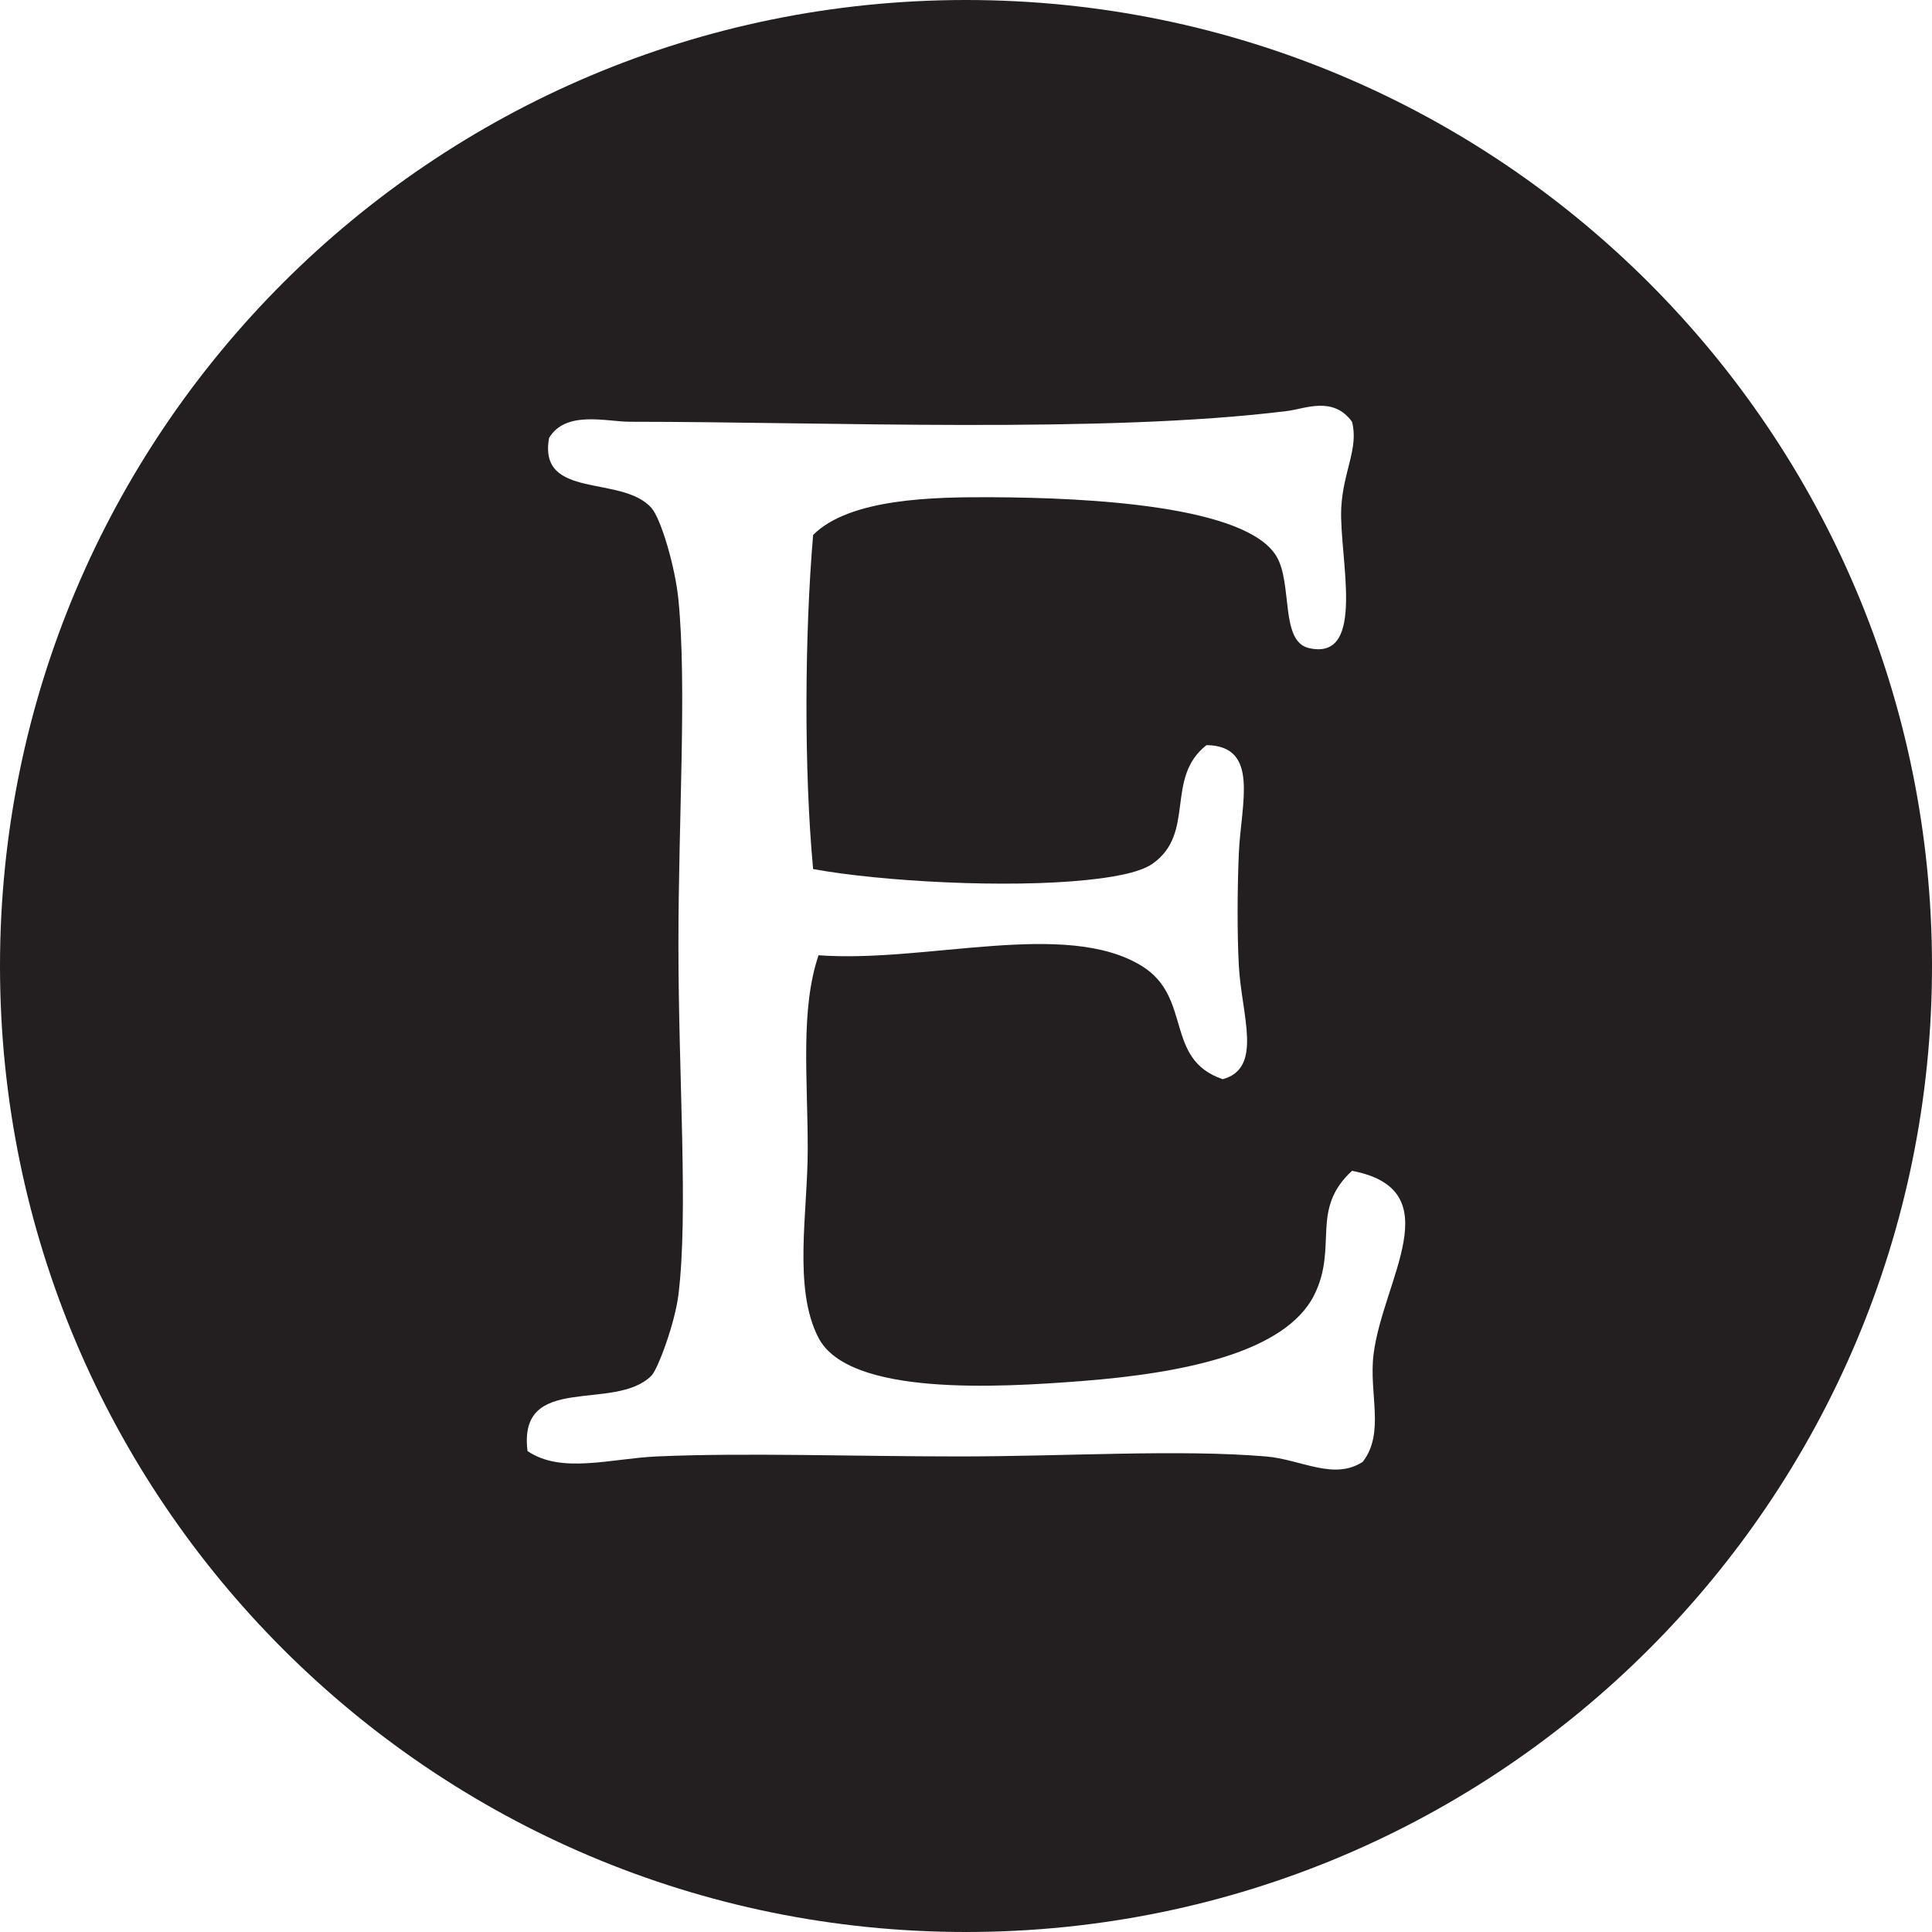 <?xml version="1.0" encoding="utf-8"?>
<!-- Generator: Adobe Illustrator 17.0.0, SVG Export Plug-In . SVG Version: 6.00 Build 0)  -->
<!DOCTYPE svg PUBLIC "-//W3C//DTD SVG 1.1 Tiny//EN" "http://www.w3.org/Graphics/SVG/1.1/DTD/svg11-tiny.dtd">
<svg version="1.1" baseProfile="tiny" id="Layer_1" xmlns="http://www.w3.org/2000/svg" xmlns:xlink="http://www.w3.org/1999/xlink"
	 x="0px" y="0px" width="100px" height="100px" viewBox="0 0 100 100" xml:space="preserve">
<path fill="#231F20" d="M50,0C22.386,0,0,22.386,0,50s22.386,50,50,50s50-22.386,50-50S77.614,0,50,0z M70.537,75.664
	c-1.508,0.979-3.191-0.127-5.021-0.279c-4.529-0.377-10.281,0-15.898,0c-5.441,0-11.023-0.202-15.619,0
	c-2.373,0.104-4.93,0.921-6.695-0.278c-0.508-4.111,4.516-1.989,6.416-3.905c0.332-0.336,1.213-2.71,1.395-4.184
	c0.521-4.221,0-11.206,0-18.131c0-6.554,0.441-13.381,0-17.852c-0.166-1.684-0.898-4.178-1.395-4.742
	c-1.525-1.736-5.883-0.404-5.299-3.626c0.863-1.445,2.975-0.837,4.184-0.837c10.121,0,24.537,0.627,34.029-0.558
	c0.914-0.114,2.369-0.789,3.346,0.558c0.359,1.366-0.465,2.579-0.557,4.463c-0.123,2.513,1.344,7.947-1.674,7.252
	c-1.5-0.344-0.836-3.319-1.674-4.741c-1.541-2.613-9.609-3.048-14.783-3.068c-2.953-0.012-7.311,0.055-9.205,1.953
	c-0.439,5.147-0.48,12.152,0,17.293c3.49,0.641,10.047,1.004,14.227,0.559c1.064-0.114,2.627-0.329,3.346-0.838
	c2.25-1.589,0.615-4.431,2.789-6.136c2.768,0.039,1.787,3.014,1.674,5.578c-0.082,1.9-0.09,4.212,0,5.857
	c0.143,2.553,1.262,5.289-0.836,5.857c-3.047-1.038-1.549-4.228-4.184-5.857c-3.939-2.435-11.156-0.146-16.736-0.558
	c-0.951,2.821-0.559,6.353-0.559,10.042c0,3.262-0.771,7.214,0.559,9.762c1.576,3.02,9.275,2.575,13.668,2.231
	c5.119-0.4,10.494-1.444,11.994-4.462c1.238-2.493-0.236-4.403,1.951-6.416c5.137,0.986,1.605,5.619,1.117,9.483
	C70.838,72.12,71.701,74.151,70.537,75.664z"/>
</svg>
